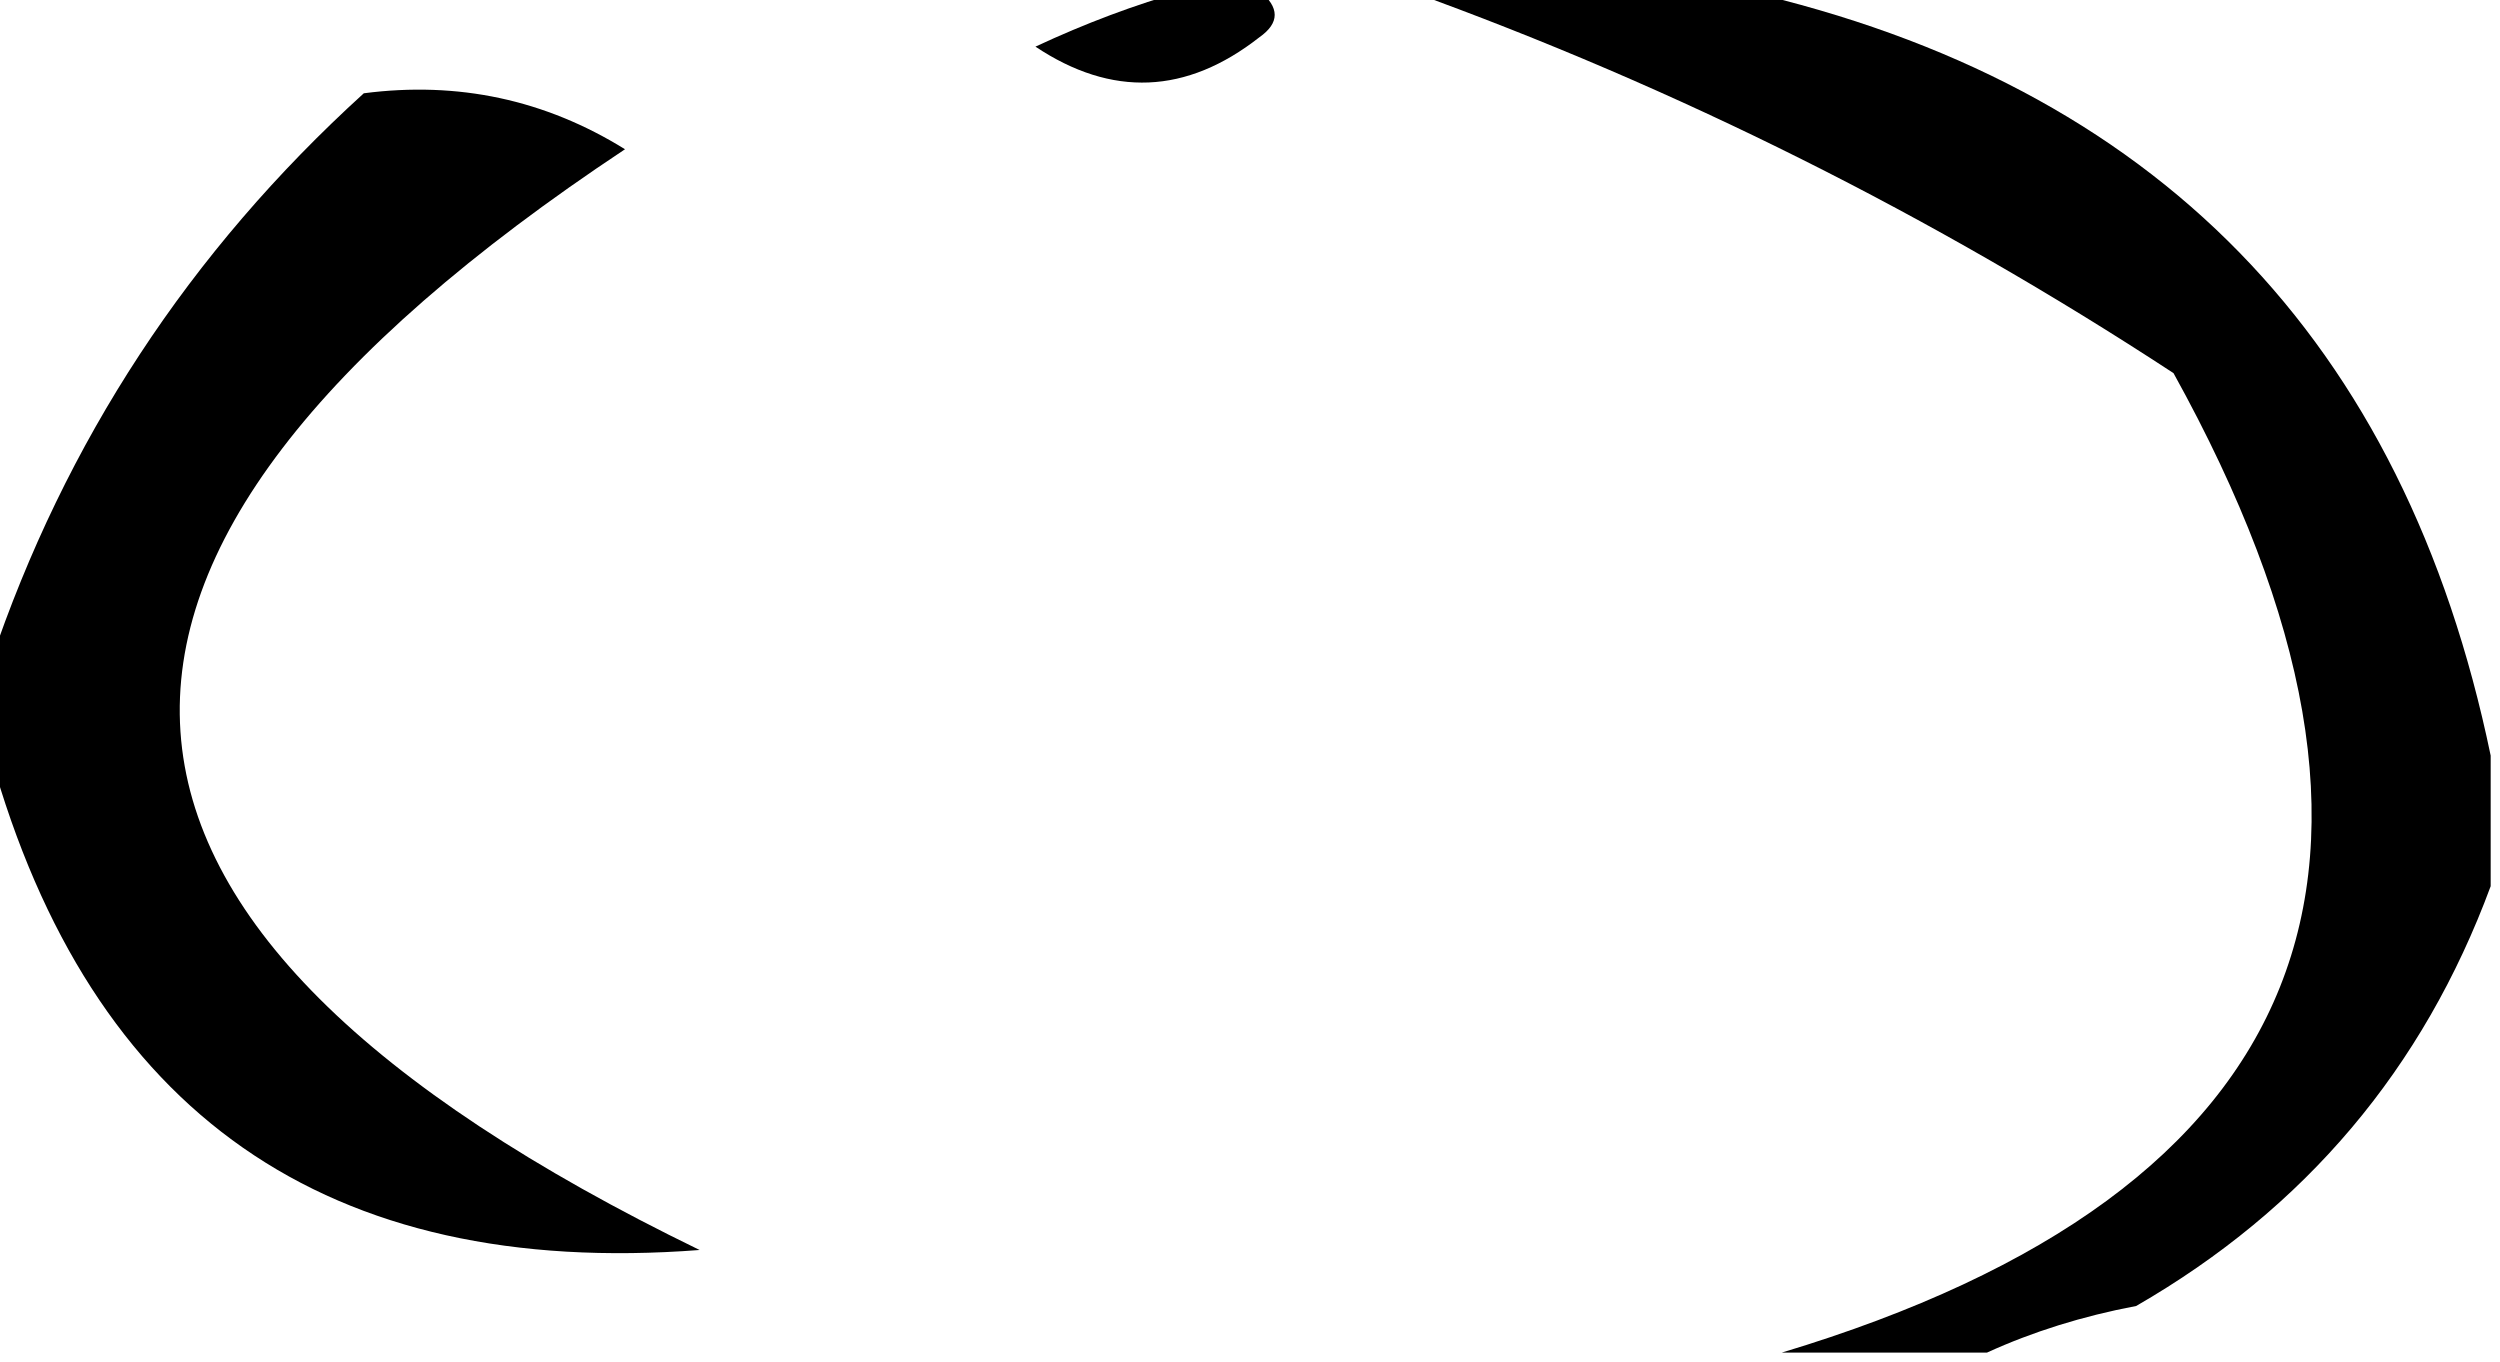<?xml version="1.0" encoding="UTF-8"?>
<!DOCTYPE svg PUBLIC "-//W3C//DTD SVG 1.1//EN" "http://www.w3.org/Graphics/SVG/1.1/DTD/svg11.dtd">
<svg xmlns="http://www.w3.org/2000/svg" version="1.1" width="134px" height="73px" style="shape-rendering:geometricPrecision; text-rendering:geometricPrecision; image-rendering:optimizeQuality; fill-rule:evenodd; clip-rule:evenodd" xmlns:xlink="http://www.w3.org/1999/xlink">
<g><path style="opacity:1" fill="#000000" d="M 63.5,-0.5 C 64.833,-0.5 66.167,-0.5 67.5,-0.5C 68.598,0.397 68.598,1.23 67.5,2C 63.593,5.06 59.593,5.227 55.5,2.5C 58.184,1.247 60.85,0.247 63.5,-0.5 Z"/></g>
<g><path style="opacity:1" fill="#000000" d="M 75.5,-0.5 C 81.5,-0.5 87.5,-0.5 93.5,-0.5C 115.538,4.539 128.871,18.206 133.5,40.5C 133.5,42.833 133.5,45.167 133.5,47.5C 129.886,57.282 123.553,64.782 114.5,70C 111.621,70.546 108.954,71.379 106.5,72.5C 102.833,72.5 99.167,72.5 95.5,72.5C 124.103,63.884 131.103,46.384 116.5,20C 103.578,11.539 89.911,4.706 75.5,-0.5 Z"/></g>
<g><path style="opacity:1" fill="#000000" d="M -0.5,40.5 C -0.5,38.833 -0.5,37.167 -0.5,35.5C 3.49,23.658 10.156,13.492 19.5,5C 24.551,4.343 29.217,5.343 33.5,8C 0.397,29.956 1.73,49.622 37.5,67C 17.542,68.533 4.876,59.7 -0.5,40.5 Z"/></g>
</svg>
